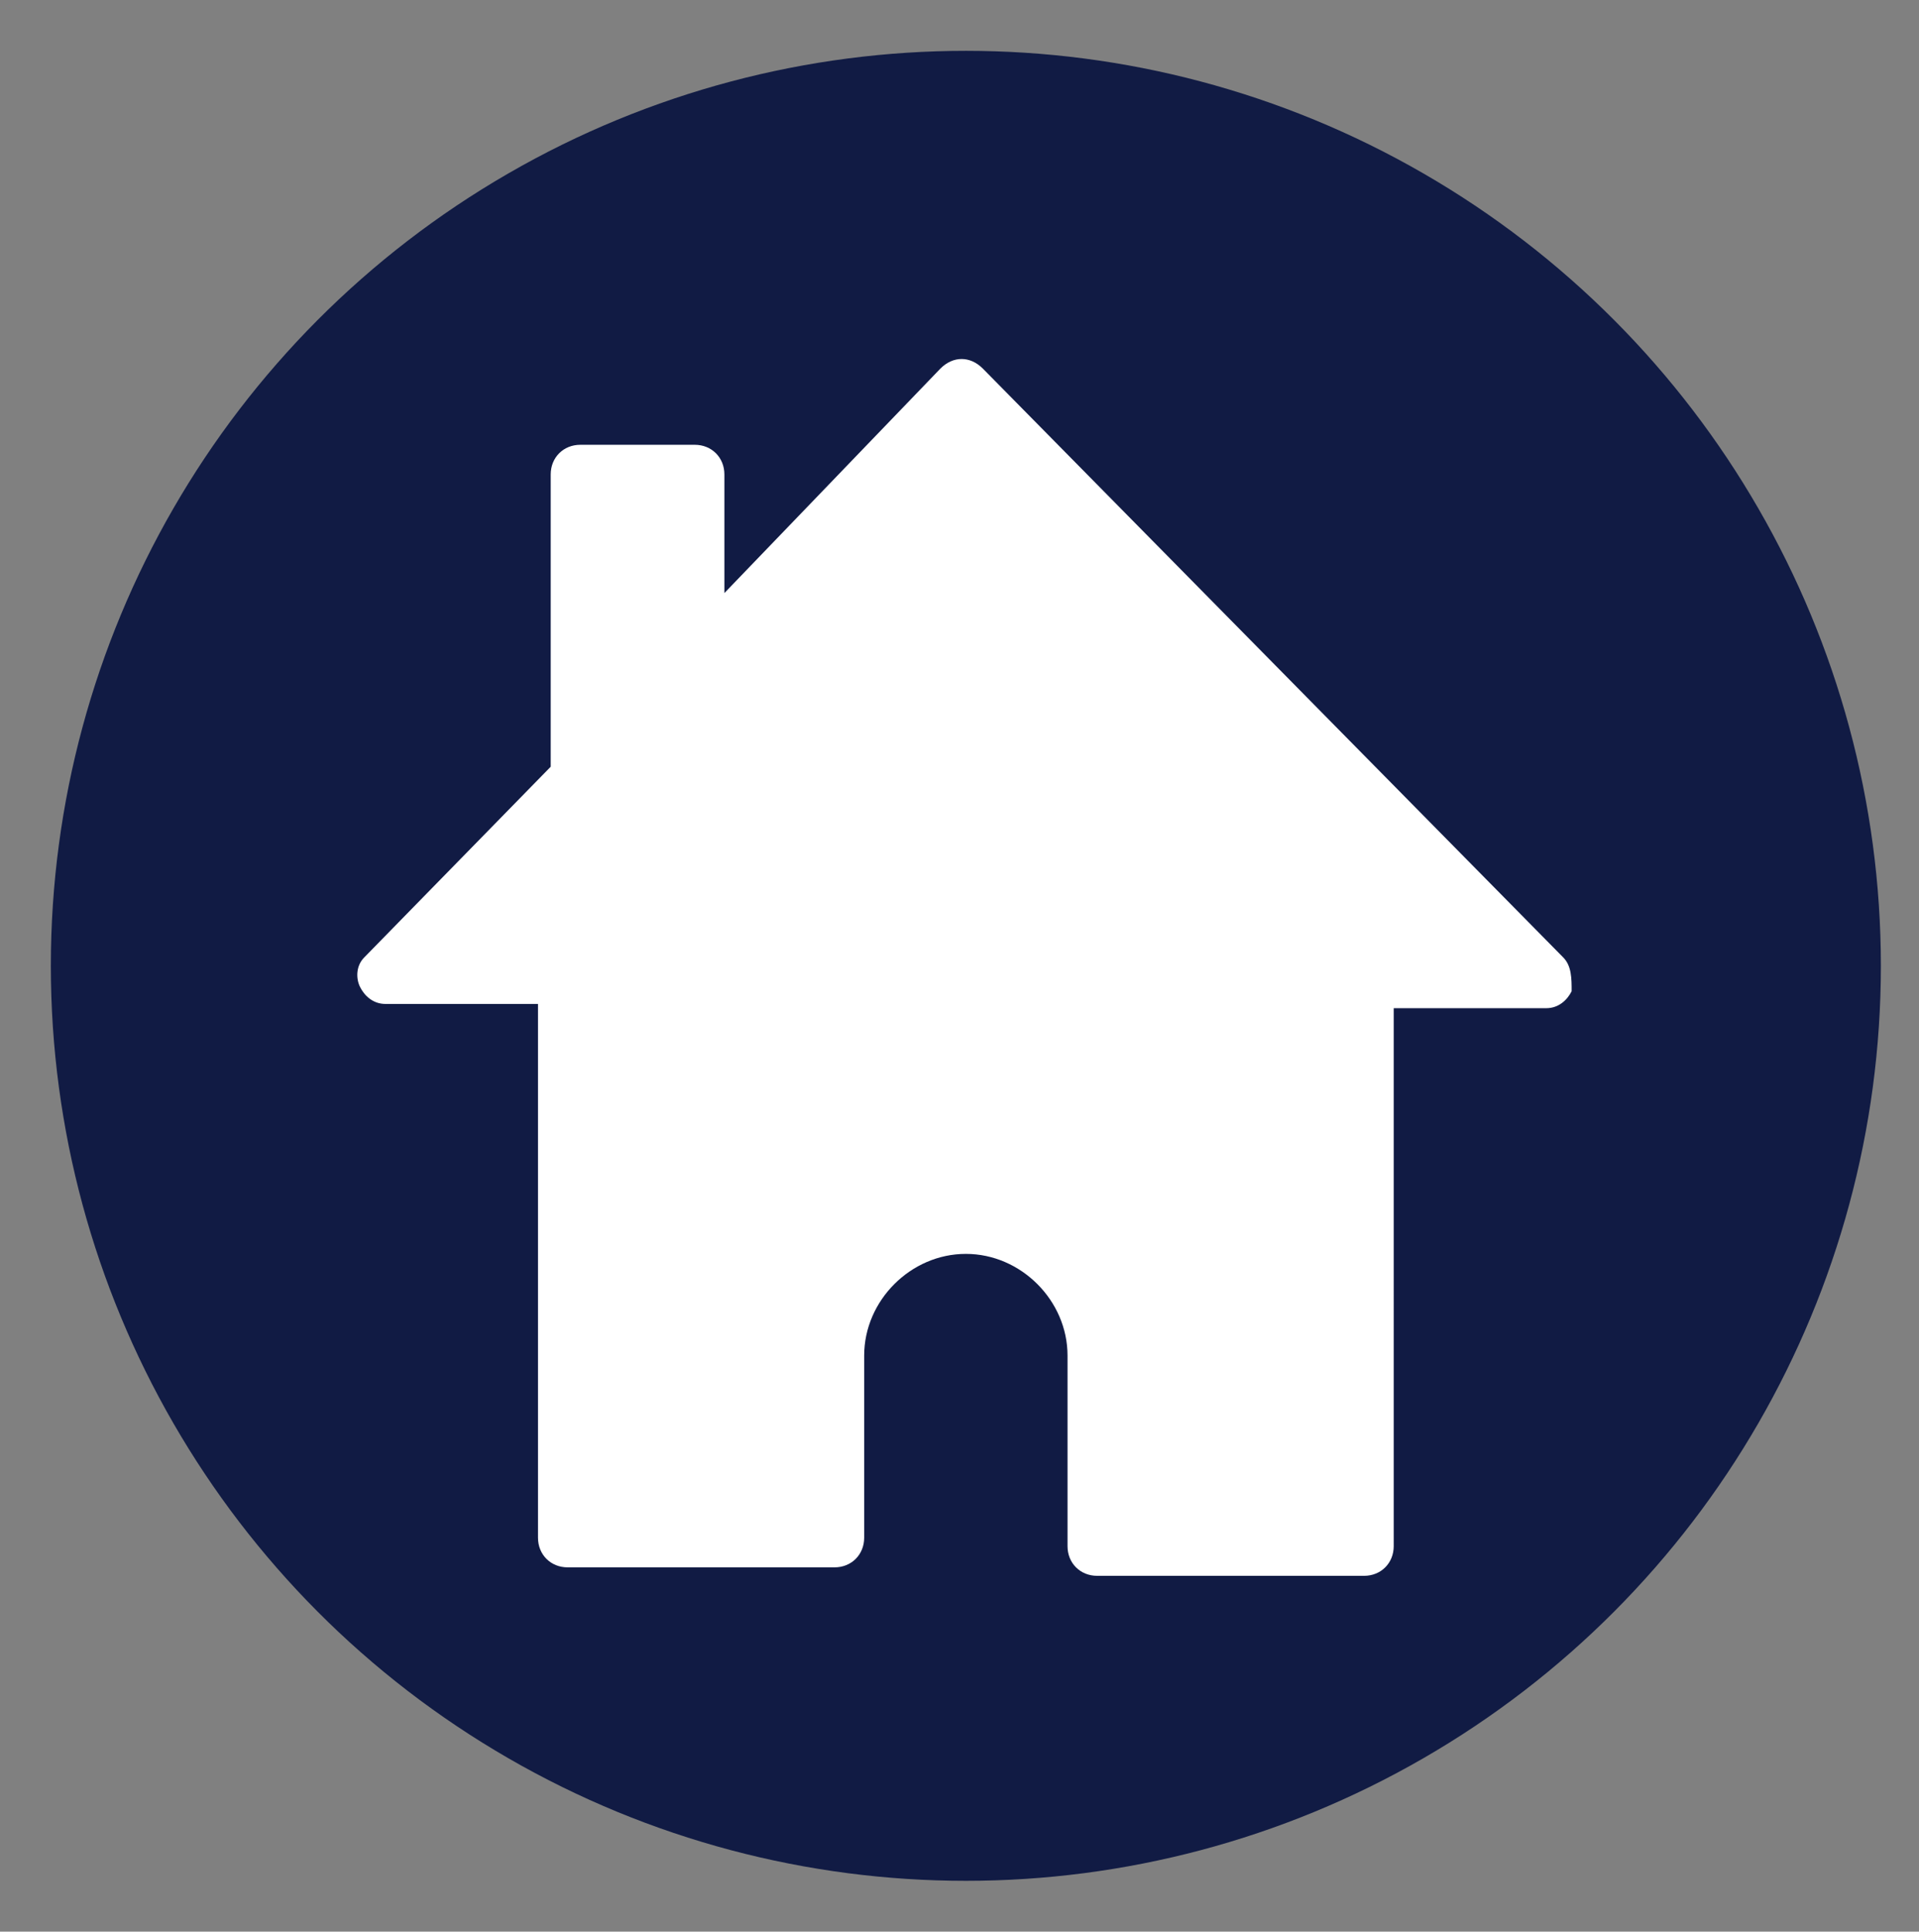<?xml version="1.0" encoding="utf-8"?>
<!-- Generator: Adobe Illustrator 18.0.0, SVG Export Plug-In . SVG Version: 6.00 Build 0)  -->
<!DOCTYPE svg PUBLIC "-//W3C//DTD SVG 1.1//EN" "http://www.w3.org/Graphics/SVG/1.1/DTD/svg11.dtd">
<svg version="1.1" id="Layer_1" xmlns="http://www.w3.org/2000/svg" xmlns:xlink="http://www.w3.org/1999/xlink" x="0px" y="0px"
	 viewBox="0 0 45.3 45.6" enable-background="new 0 0 45.3 45.6" xml:space="preserve">
<rect x="0" y="0" width="45.3" height="45.6" fill="#808080" stroke="none"/>
<g>
	<circle fill="#111B44" cx="22.8" cy="22.8" r="21.6"/>
	<path fill="#FFFFFF" d="M36.9,22.6L23.2,8.7c-0.3-0.3-0.7-0.3-1,0L17.1,14v-2.8c0-0.4-0.3-0.7-0.7-0.7h-2.7c-0.4,0-0.7,0.3-0.7,0.7
		v6.9l-4.4,4.5c-0.2,0.2-0.2,0.5-0.1,0.7c0.1,0.2,0.3,0.4,0.6,0.4h3.6v12.6c0,0.4,0.3,0.7,0.7,0.7h6.3c0.4,0,0.7-0.3,0.7-0.7V32
		c0-1.3,1.1-2.4,2.4-2.4s2.4,1.1,2.4,2.4v4.5c0,0.4,0.3,0.7,0.7,0.7h6.3c0.4,0,0.7-0.3,0.7-0.7V23.8h3.6c0.3,0,0.5-0.2,0.6-0.4
		C37.1,23.1,37.1,22.8,36.9,22.6z"/>
</g>
</svg>
